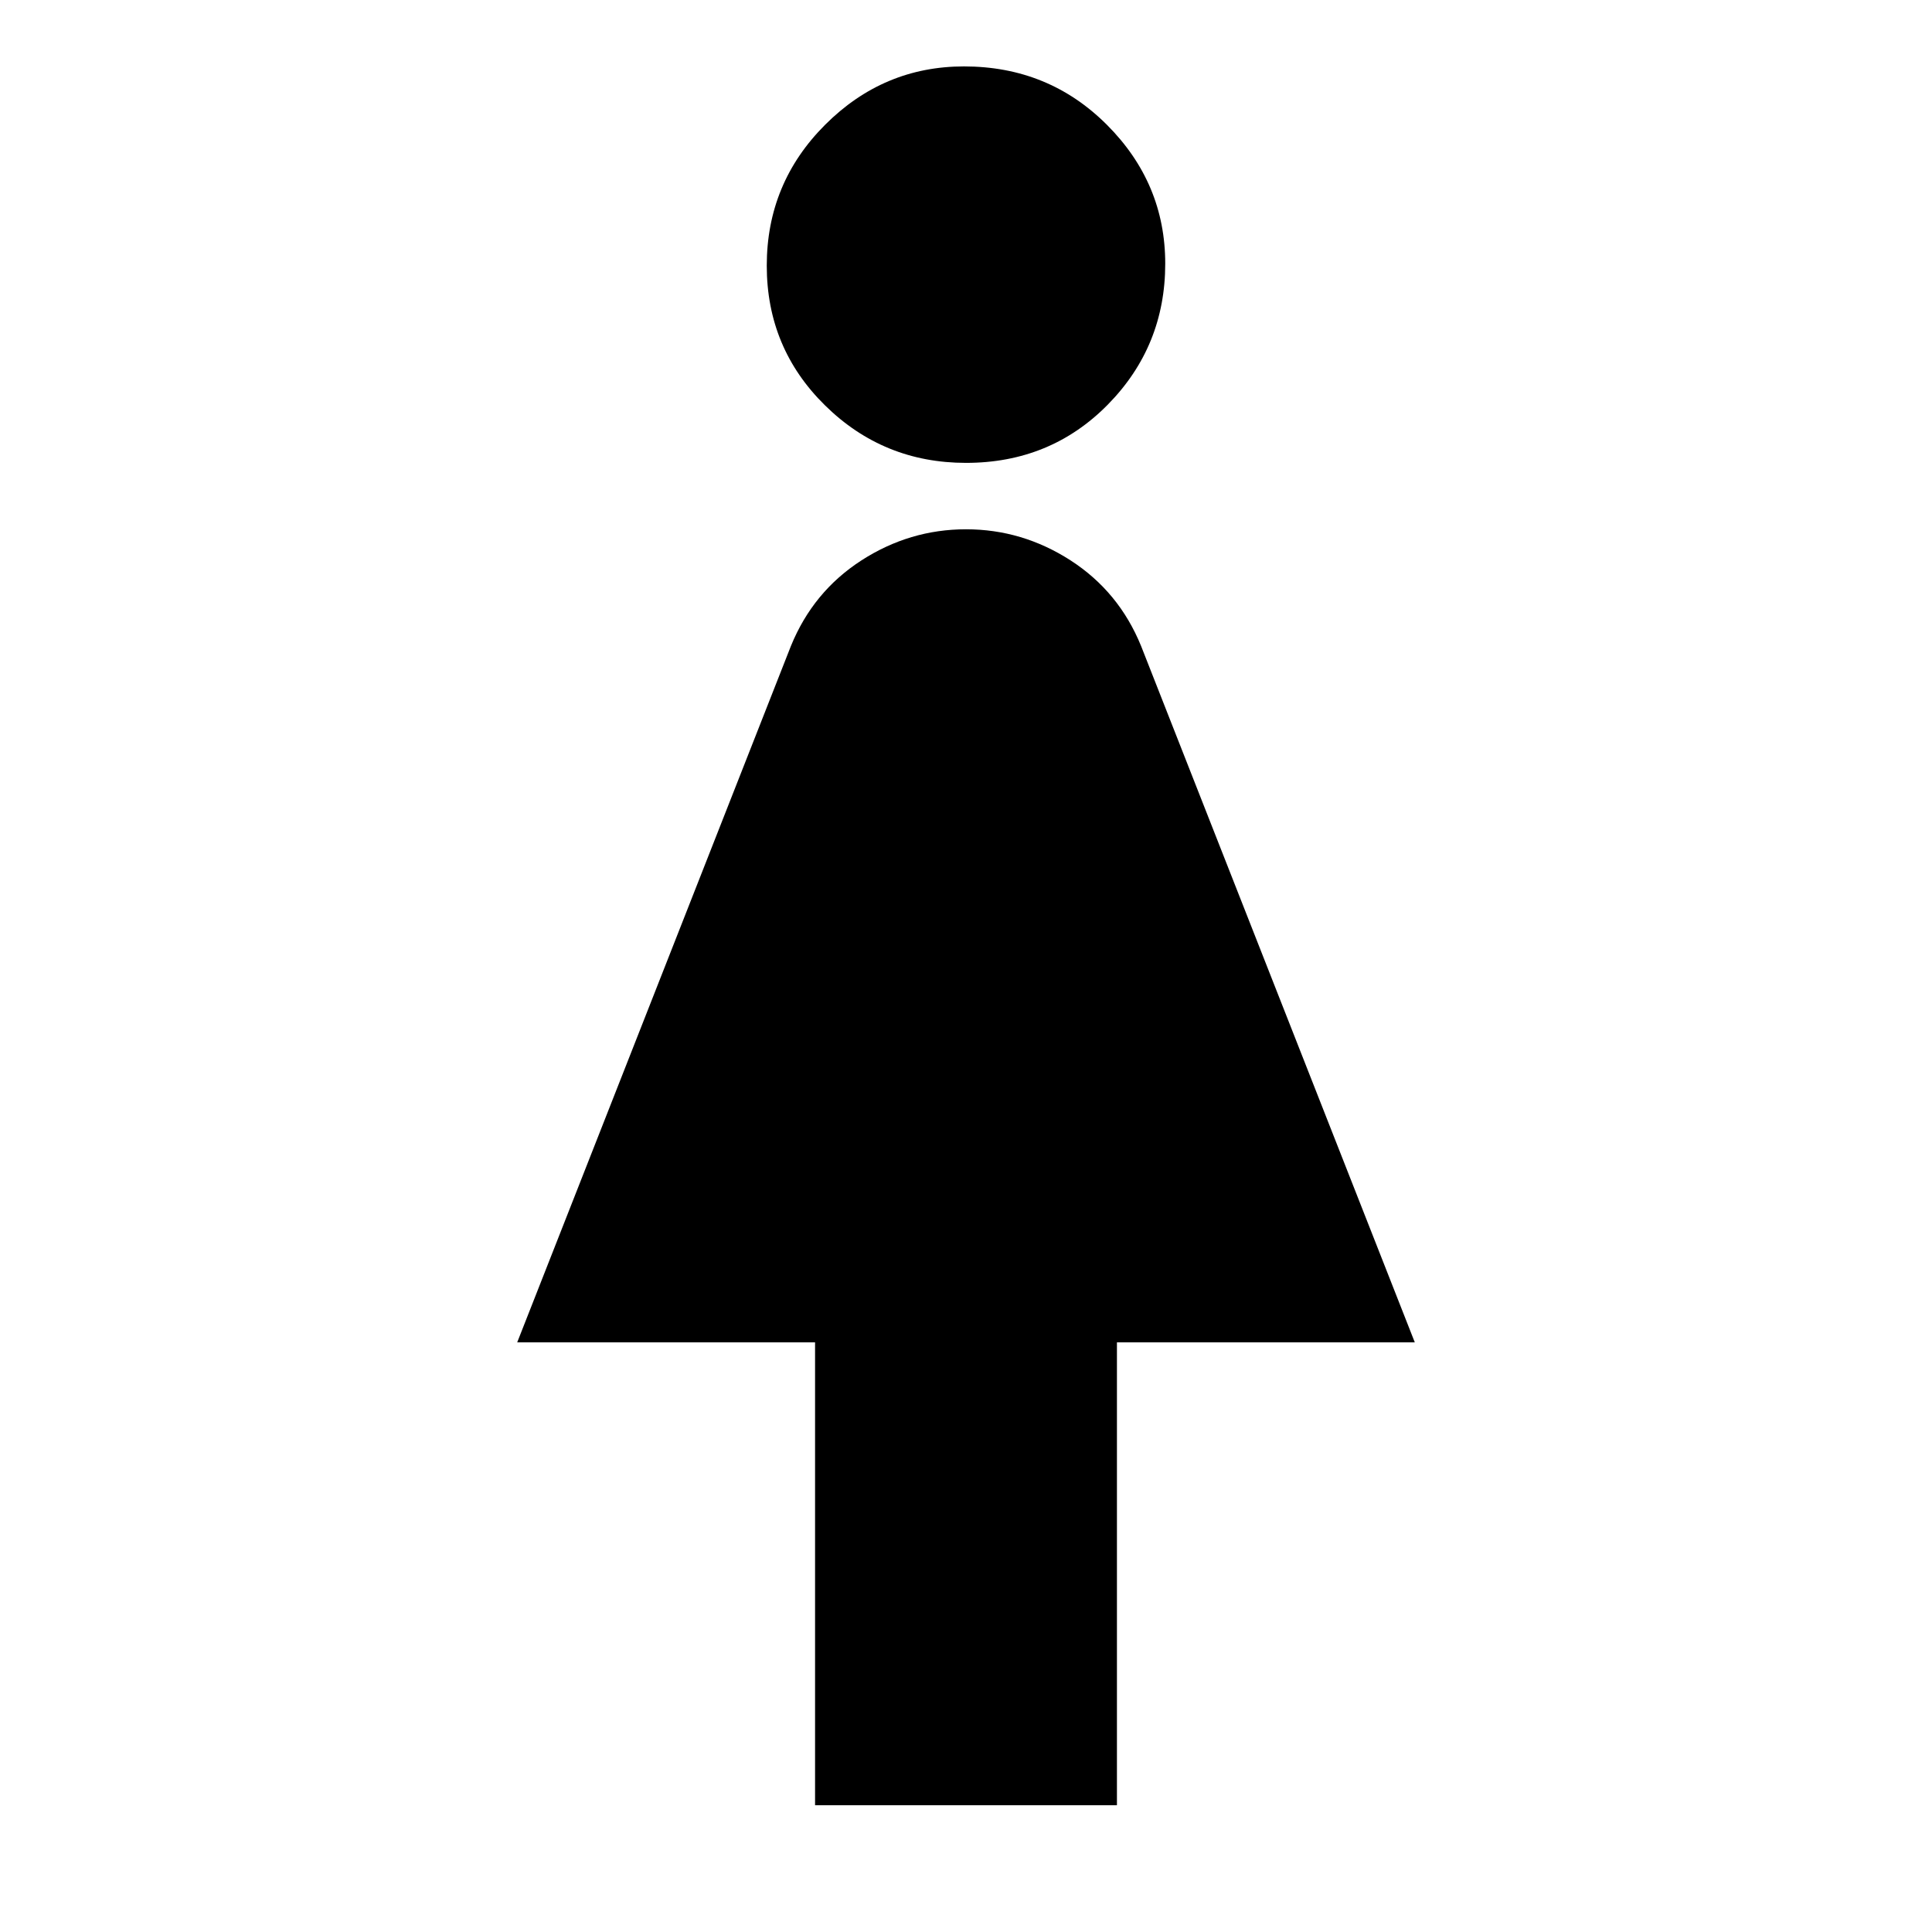 <svg xmlns="http://www.w3.org/2000/svg" height="24" width="24"><path d="M10.125 22.425v-5.75h-3.7l3.4-8.65q.275-.675.875-1.063.6-.387 1.3-.387.7 0 1.3.387.6.388.875 1.063l3.4 8.65h-3.7v5.75ZM12 5.75q-1.025 0-1.75-.713-.725-.712-.725-1.737 0-1.025.725-1.75.725-.725 1.725-.725 1.05 0 1.775.725.725.725.725 1.725 0 1.025-.712 1.75-.713.725-1.763.725Z"/></svg>